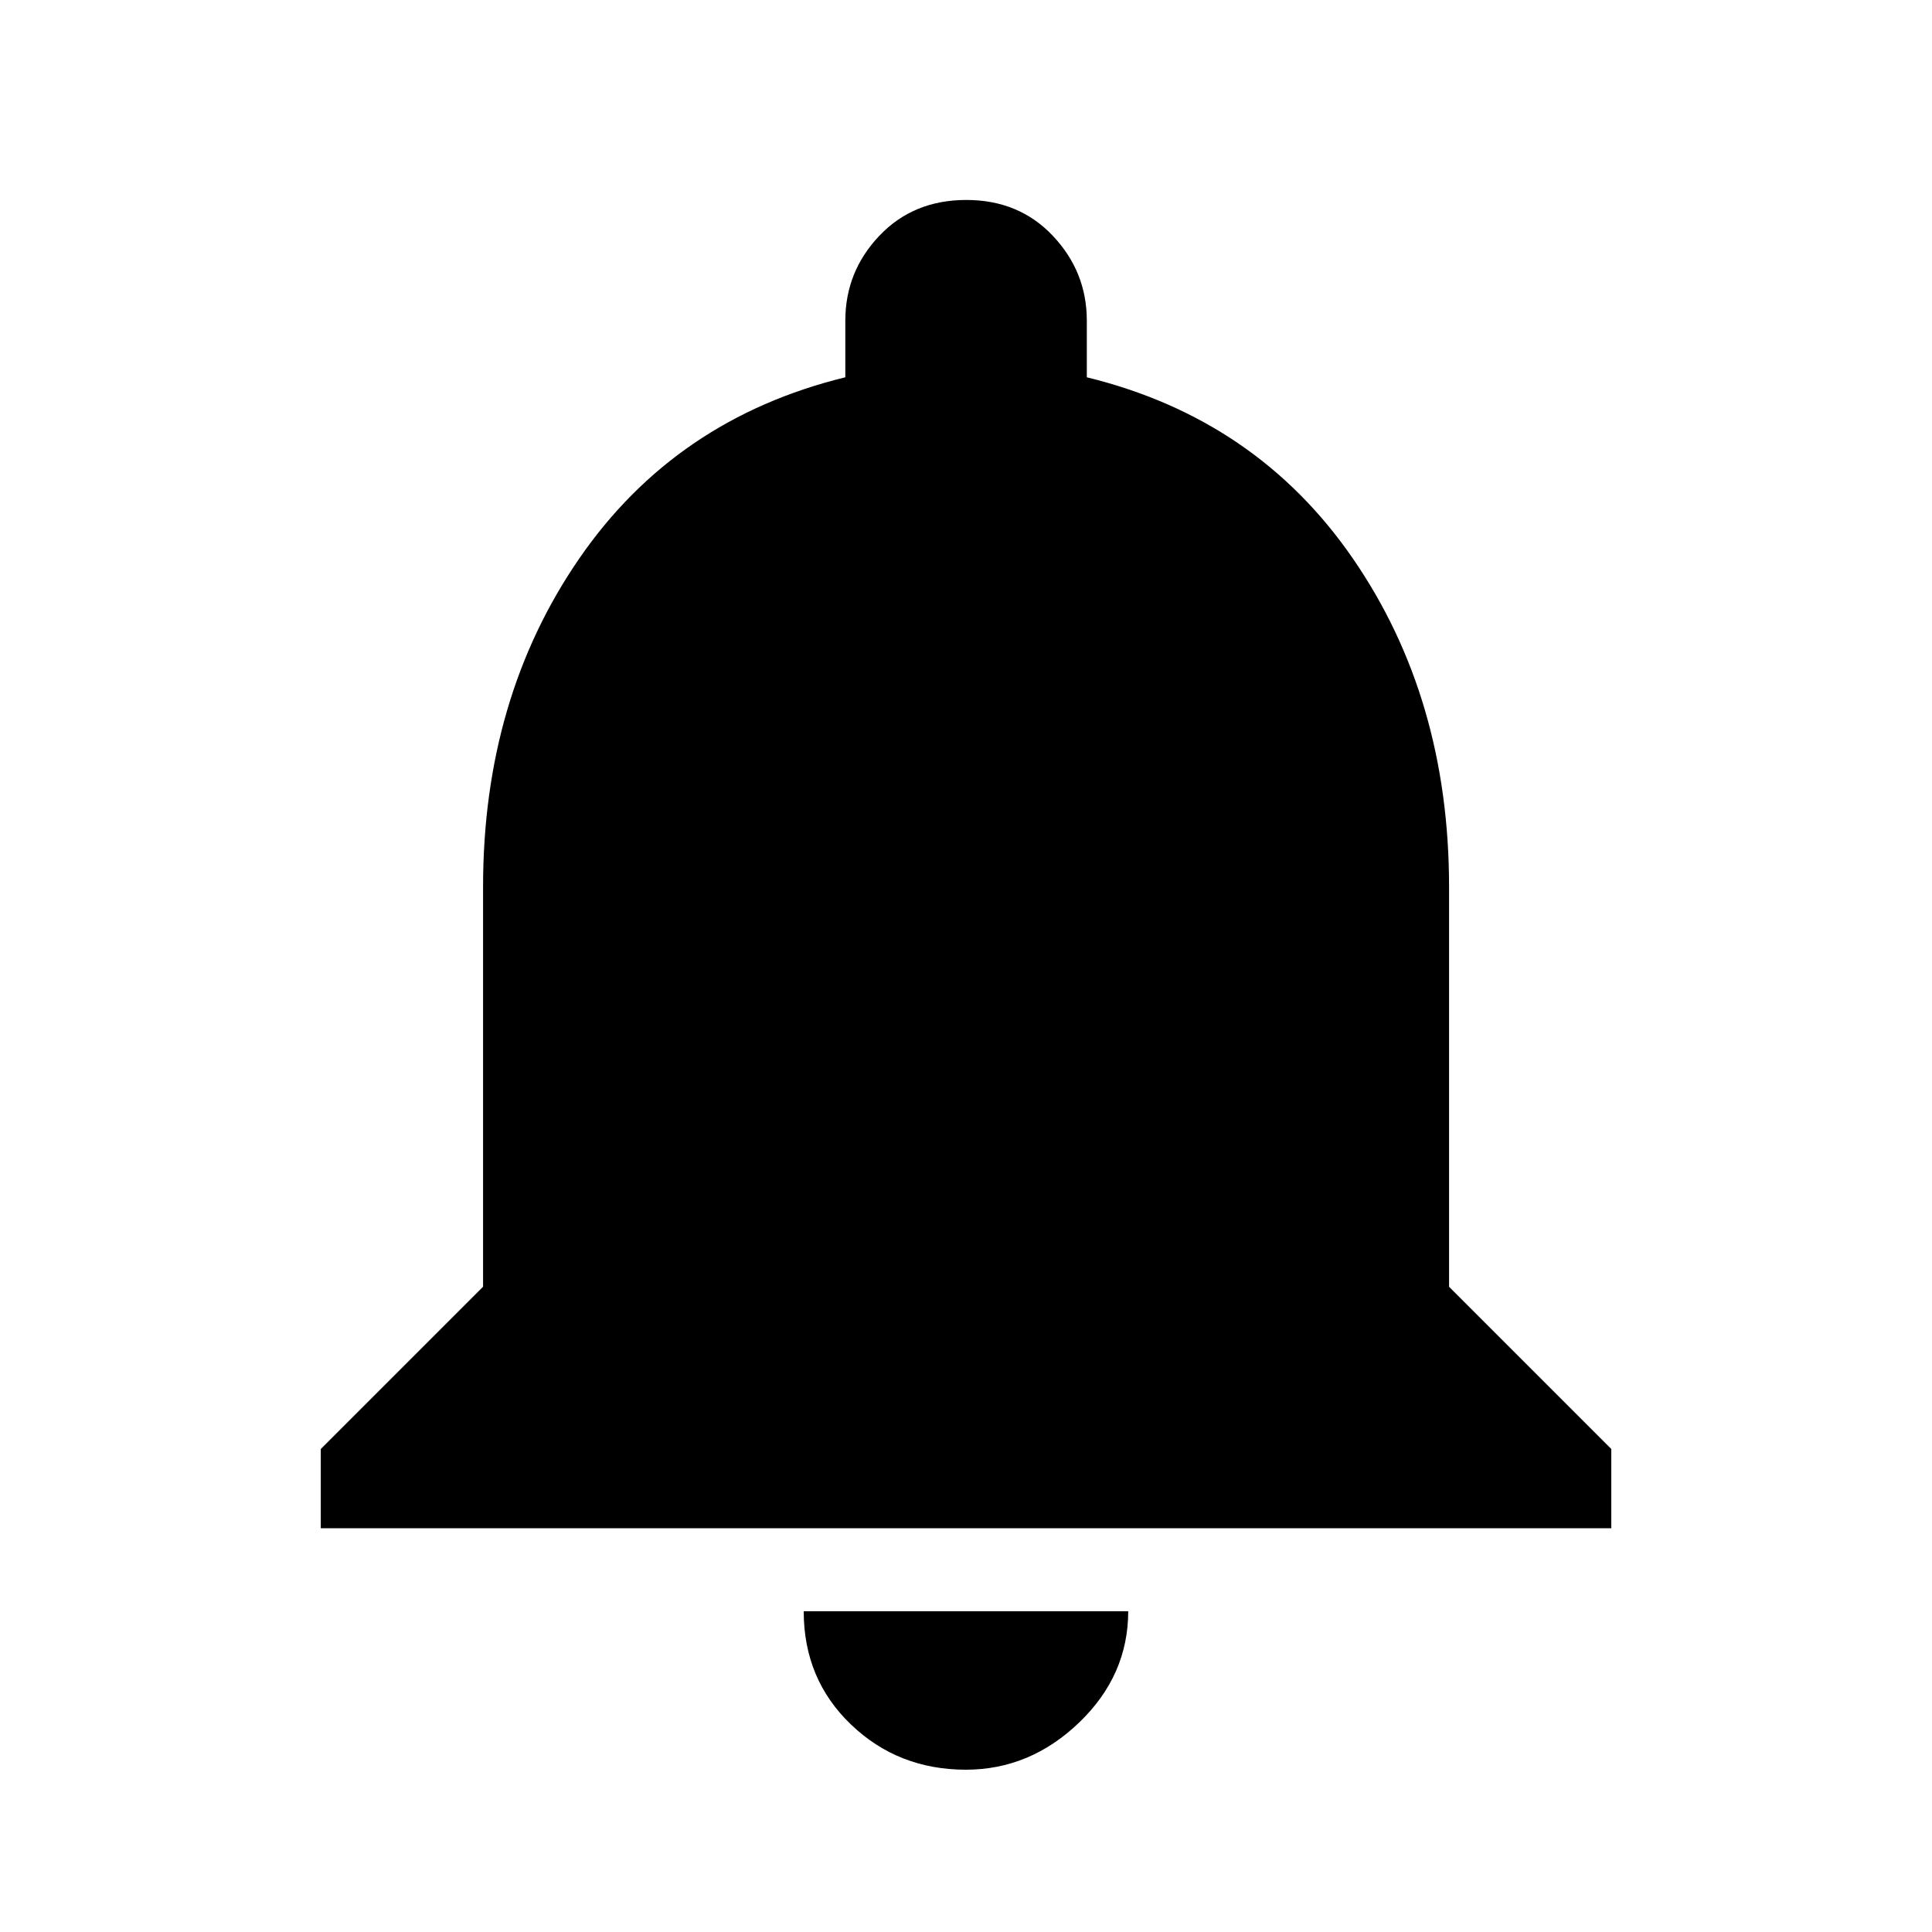 <svg xmlns="http://www.w3.org/2000/svg" width="28" height="28" viewBox="0 0 28 28">
  <path fill="currentColor" d="M21 18.648l2.352 2.352v1.148h-18.703v-1.148l2.352-2.352v-5.797q0-2.734 1.395-4.758t3.855-2.625v-0.82q0-0.711 0.492-1.23t1.258-0.52 1.258 0.52 0.492 1.23v0.82q2.461 0.602 3.855 2.625t1.395 4.758v5.797zM14 25.648q-0.984 0-1.668-0.656t-0.684-1.641h4.703q0 0.93-0.711 1.613t-1.641 0.684z" />
</svg>
